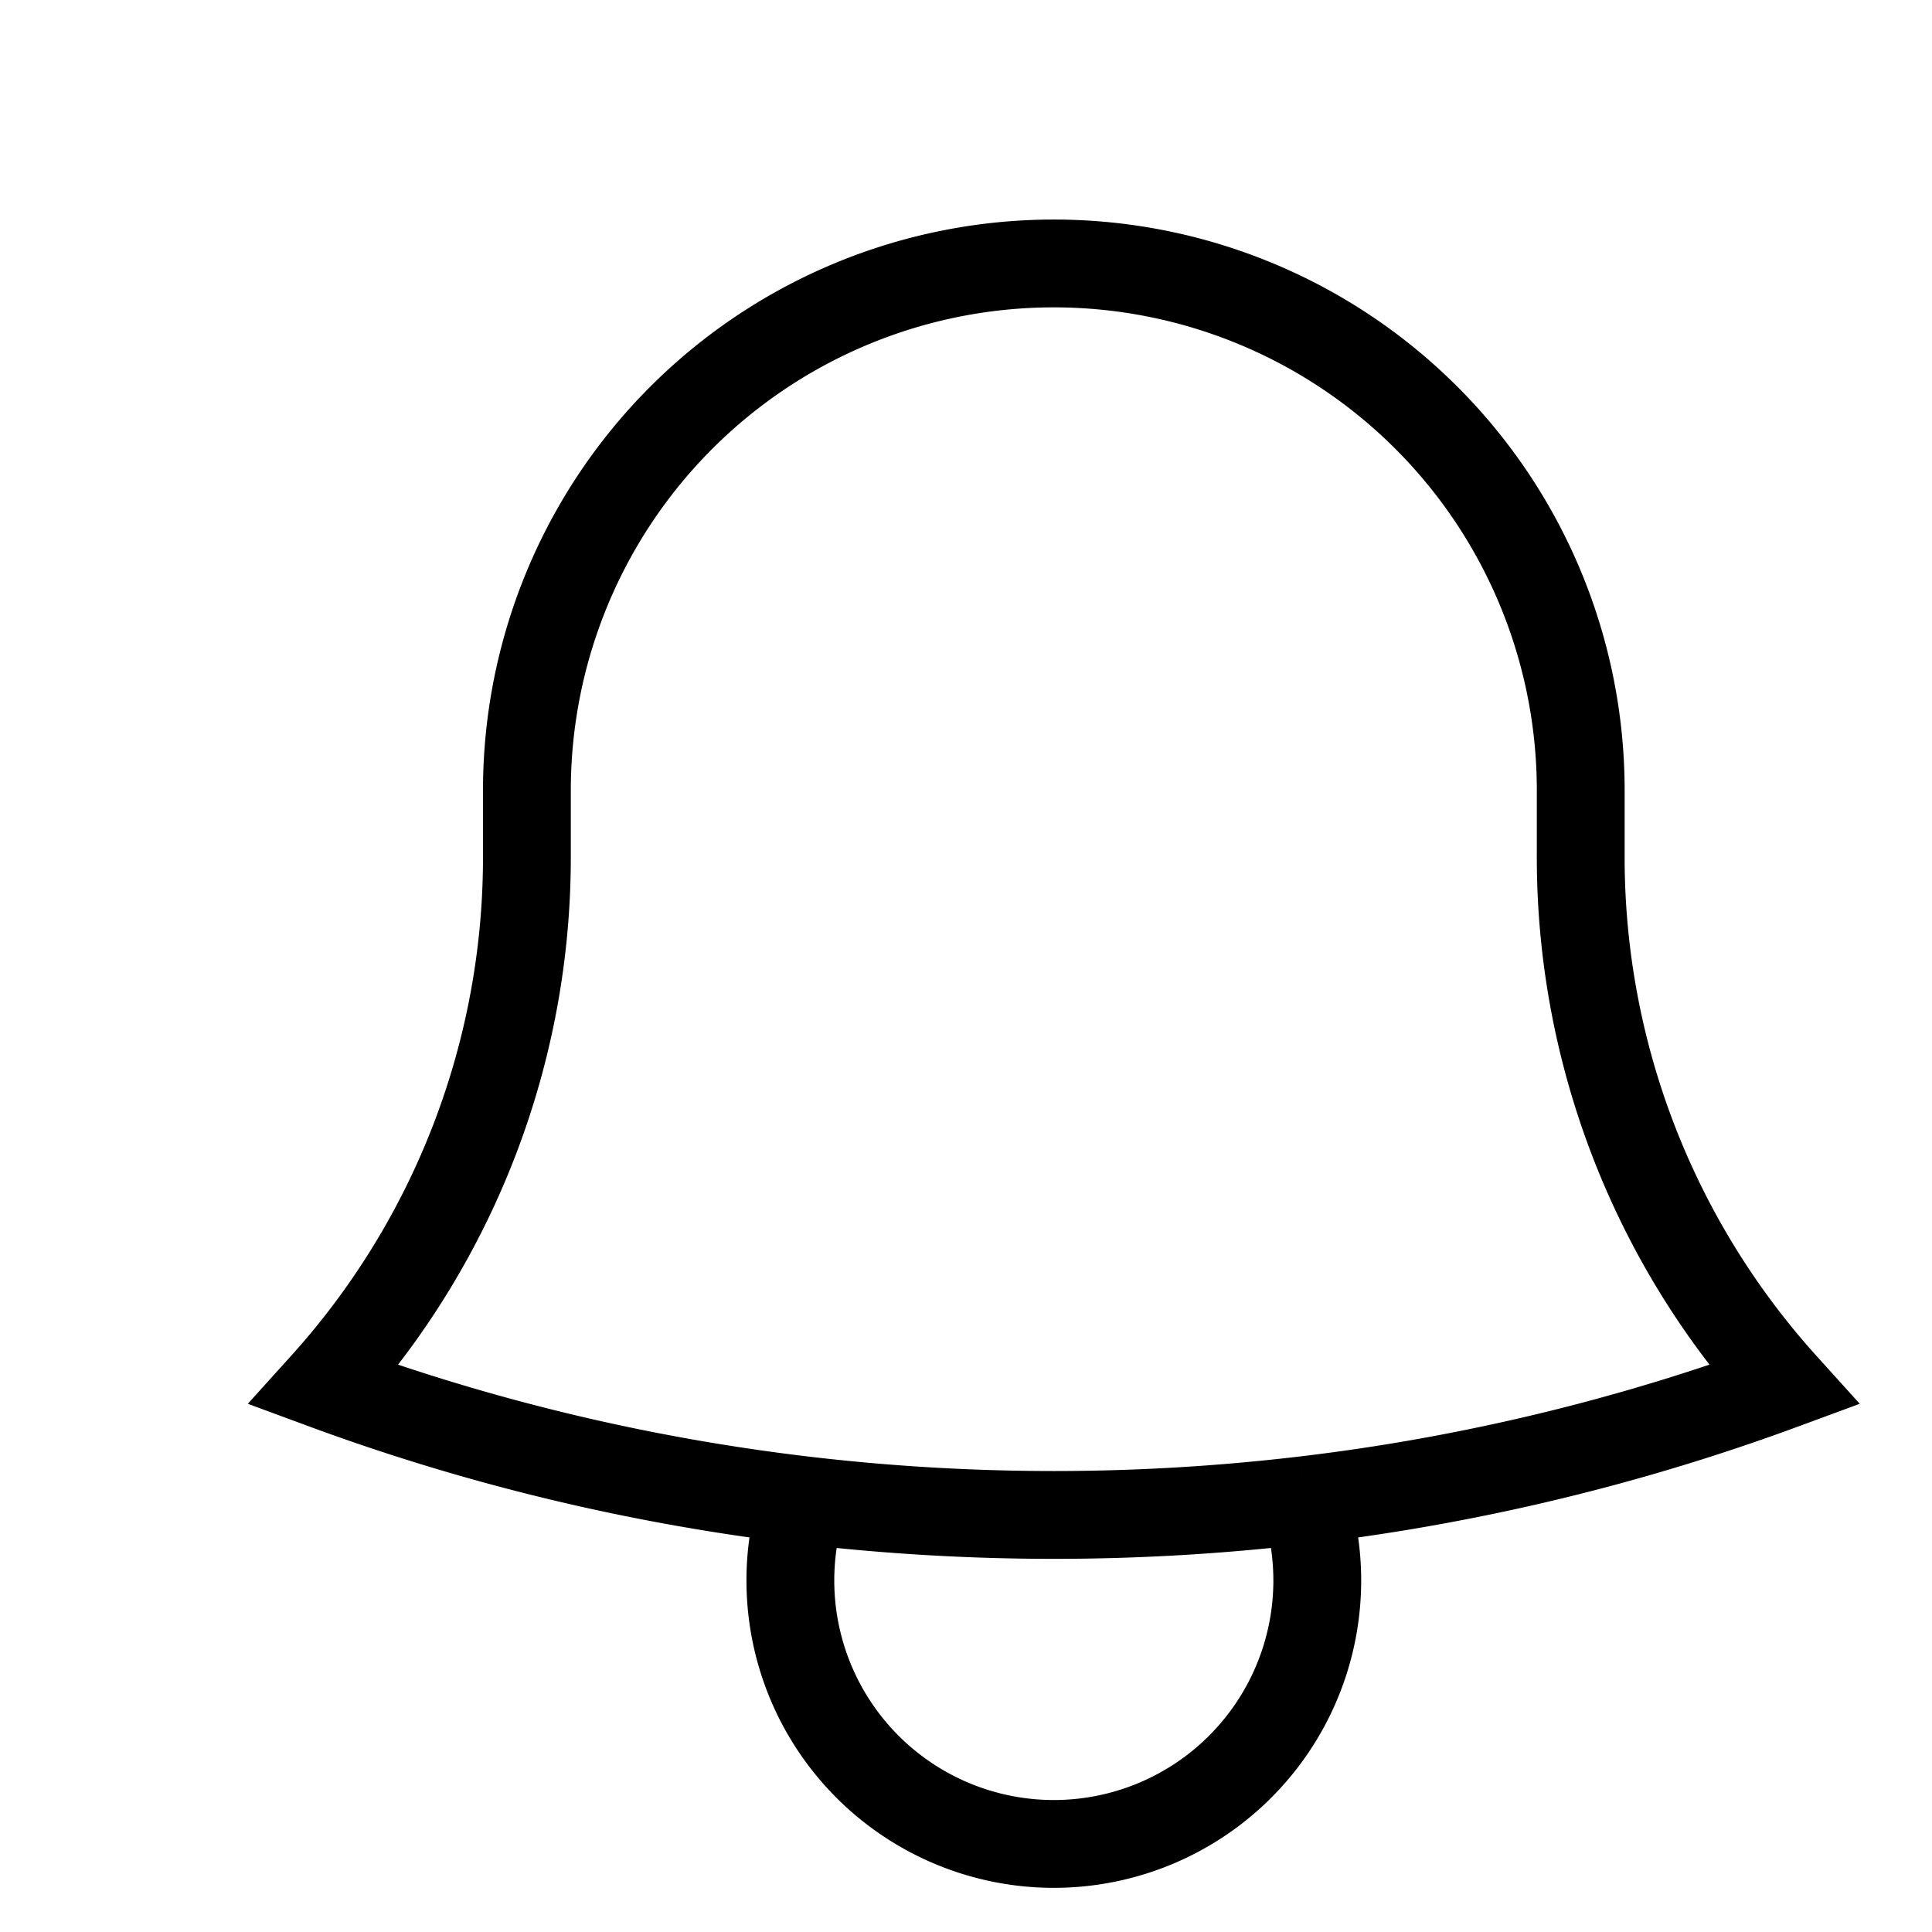 <svg
  viewBox="0 0 22 22"
  fill="none"
  stroke="currentColor"
  strokeWidth="1.5"
  height="2em"
  width="2em"
  xmlns="http://www.w3.org/2000/svg"
>
<path 
  strokeLinecap="round" 
  strokeLinejoin="round"
  d="M14.857 17.082a23.848 23.848 0 005.454-1.31A8.967 8.967 0 0118 9.75v-.7V9A6 6 0 006 9v.75a8.967 8.967 0 01-2.312 6.022c1.733.64 3.56 1.085 5.455 1.31m5.714 0a24.255 24.255 0 01-5.714 0m5.714 0a3 3 0 11-5.714 0" 
/>
</svg>




